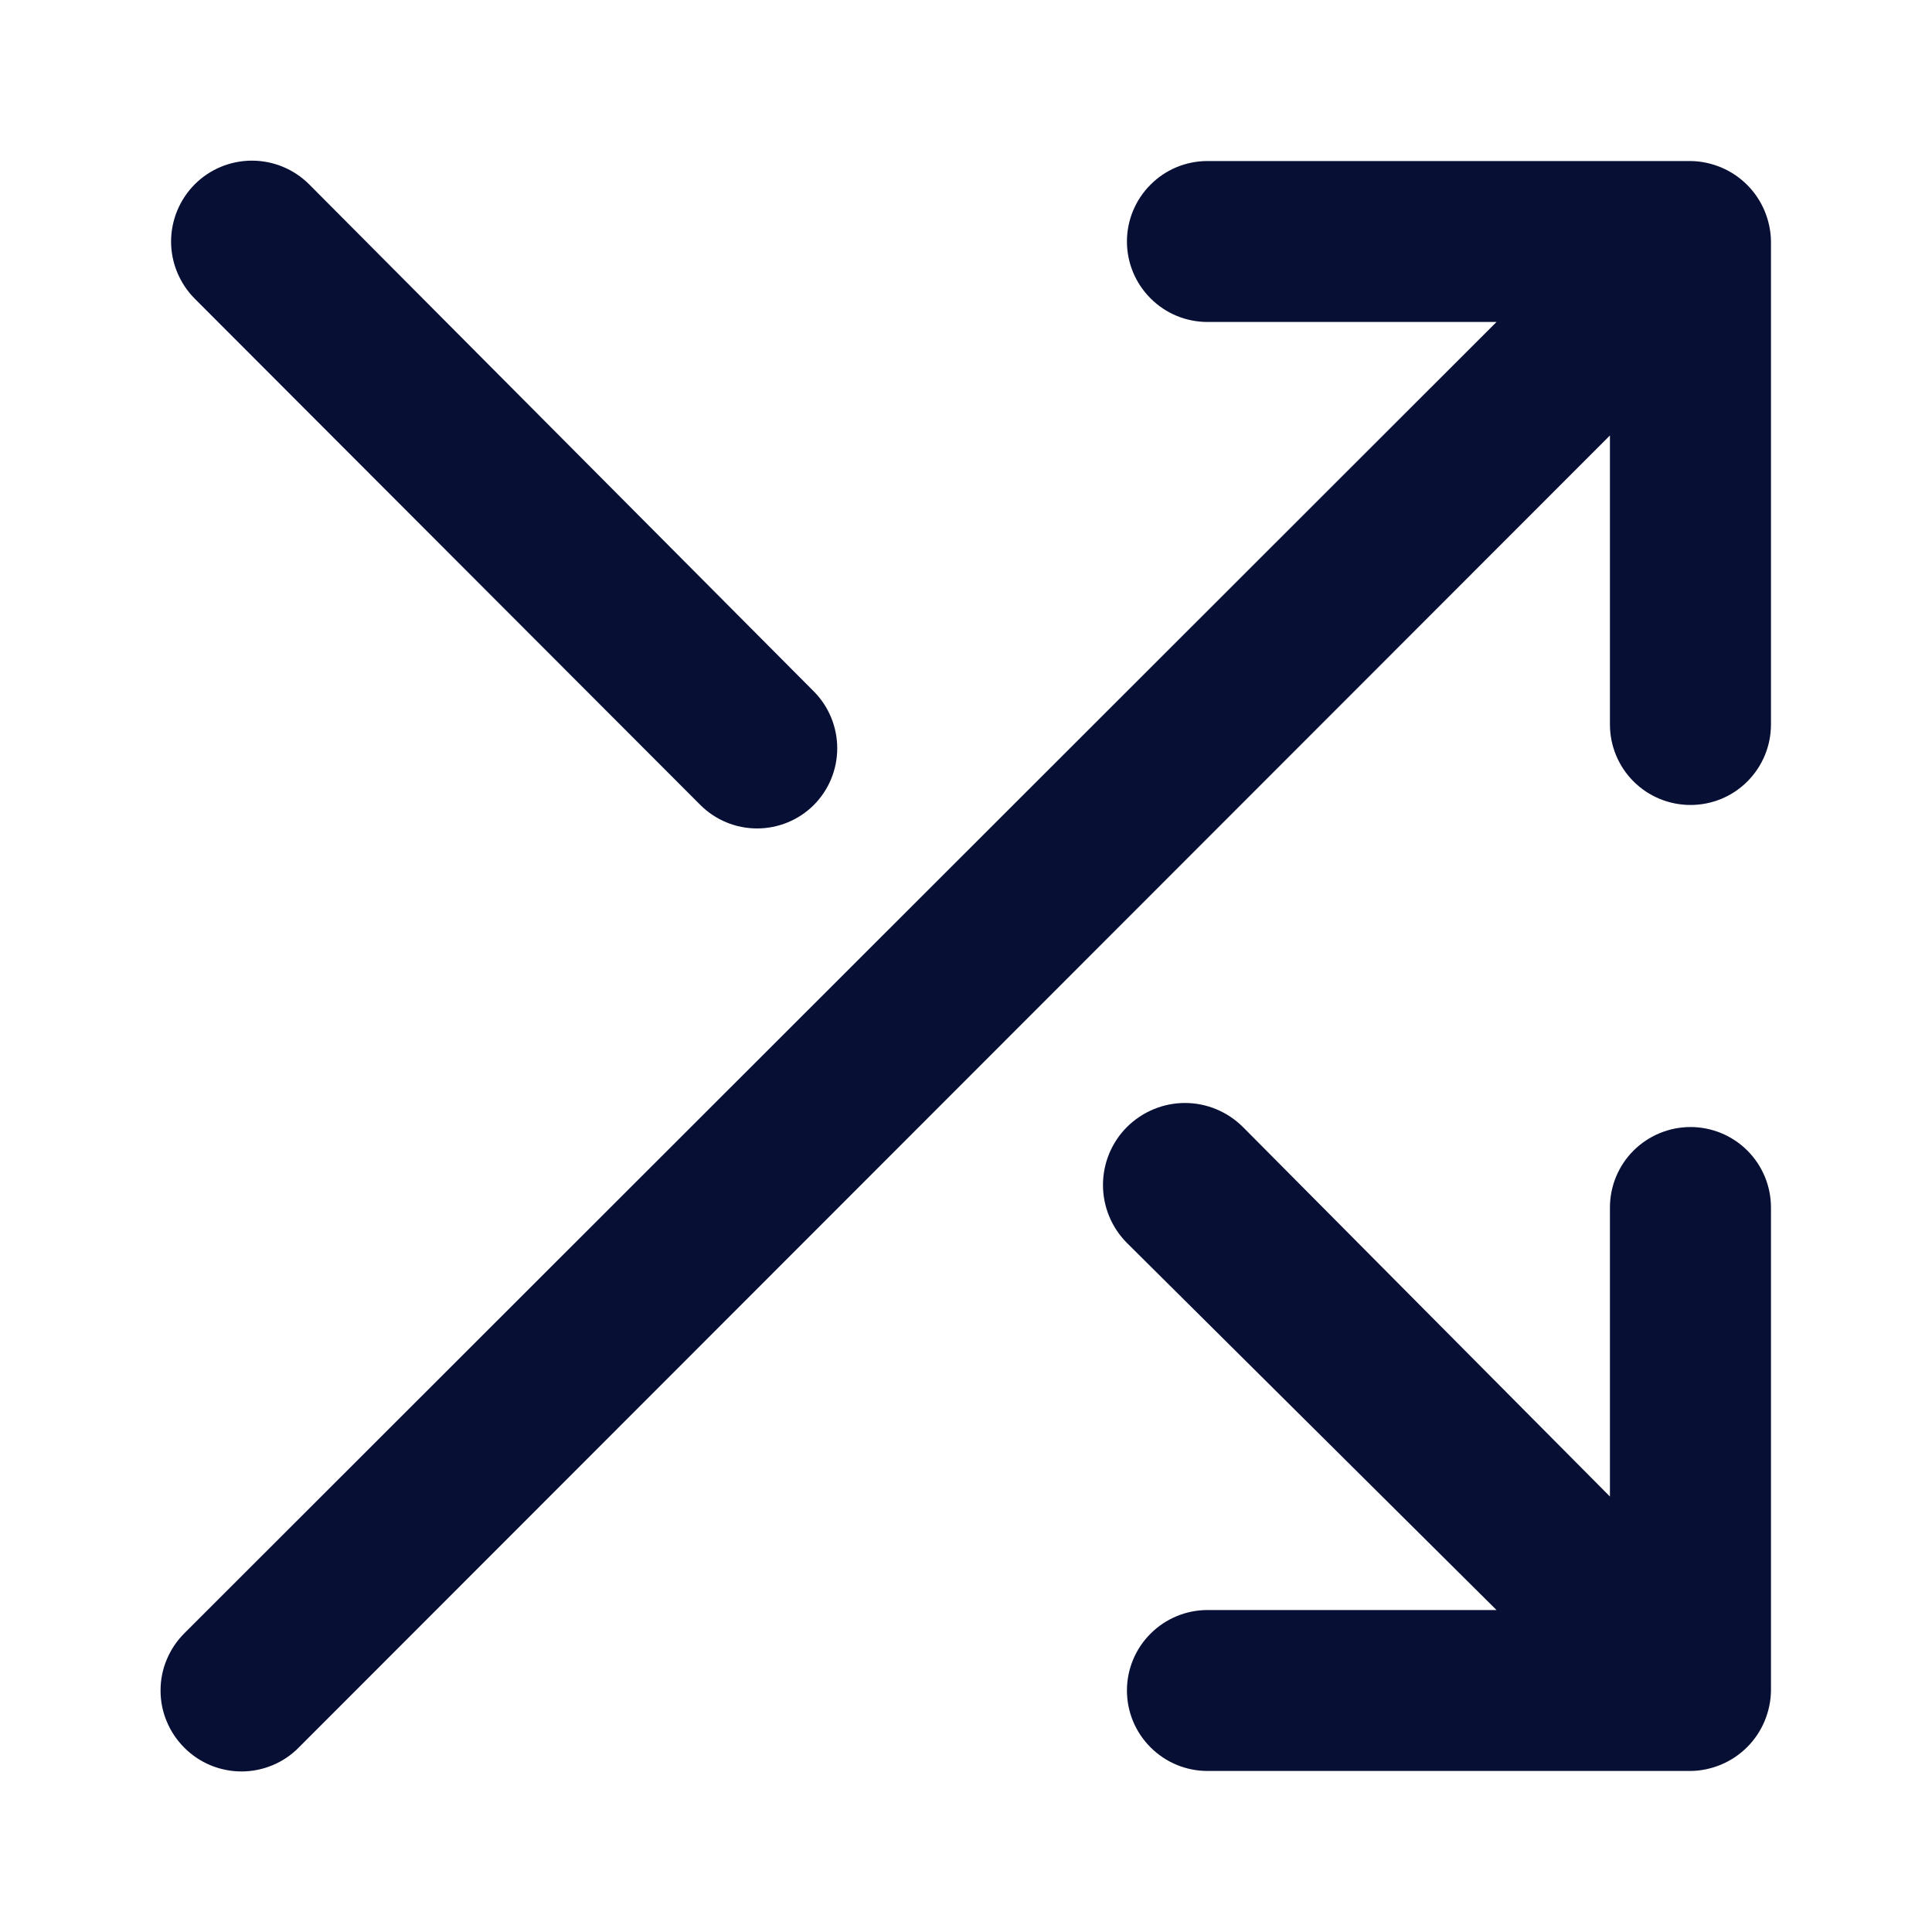 <svg width="20" height="20" viewBox="0 0 20 20" fill="none" xmlns="http://www.w3.org/2000/svg">
<path d="M7.25 8.333C7.406 8.489 7.617 8.576 7.837 8.576C8.057 8.576 8.269 8.489 8.425 8.333C8.58 8.177 8.667 7.966 8.667 7.746C8.667 7.526 8.58 7.314 8.425 7.158L3.2 1.908C3.043 1.751 2.83 1.663 2.608 1.663C2.386 1.663 2.173 1.751 2.016 1.908C1.86 2.065 1.771 2.278 1.771 2.5C1.771 2.722 1.86 2.935 2.016 3.092L7.25 8.333ZM17.5 11.667C17.279 11.667 17.067 11.755 16.91 11.911C16.754 12.067 16.666 12.279 16.666 12.5V15.492L12.867 11.667C12.707 11.508 12.492 11.418 12.267 11.418C12.041 11.418 11.826 11.508 11.666 11.667C11.507 11.826 11.418 12.042 11.418 12.267C11.418 12.492 11.507 12.707 11.666 12.867L15.492 16.667H12.5C12.279 16.667 12.067 16.755 11.911 16.911C11.754 17.067 11.666 17.279 11.666 17.5C11.666 17.721 11.754 17.933 11.911 18.089C12.067 18.245 12.279 18.333 12.5 18.333H17.5C17.609 18.332 17.716 18.309 17.817 18.267C18.02 18.182 18.182 18.02 18.267 17.817C18.309 17.716 18.332 17.609 18.333 17.5V12.5C18.333 12.279 18.245 12.067 18.089 11.911C17.933 11.755 17.721 11.667 17.5 11.667ZM18.267 2.183C18.182 1.98 18.02 1.818 17.817 1.733C17.716 1.691 17.609 1.668 17.5 1.667H12.5C12.279 1.667 12.067 1.754 11.911 1.911C11.754 2.067 11.666 2.279 11.666 2.5C11.666 2.721 11.754 2.933 11.911 3.089C12.067 3.246 12.279 3.333 12.5 3.333H15.492L1.908 16.908C1.83 16.986 1.768 17.078 1.726 17.18C1.683 17.281 1.662 17.39 1.662 17.5C1.662 17.61 1.683 17.719 1.726 17.82C1.768 17.922 1.83 18.014 1.908 18.092C1.986 18.17 2.078 18.232 2.179 18.274C2.281 18.316 2.39 18.338 2.5 18.338C2.61 18.338 2.719 18.316 2.82 18.274C2.922 18.232 3.014 18.17 3.091 18.092L16.666 4.508V7.5C16.666 7.721 16.754 7.933 16.91 8.089C17.067 8.246 17.279 8.333 17.5 8.333C17.721 8.333 17.933 8.246 18.089 8.089C18.245 7.933 18.333 7.721 18.333 7.5V2.5C18.332 2.391 18.309 2.284 18.267 2.183Z" fill="#080F34"/>
</svg>

